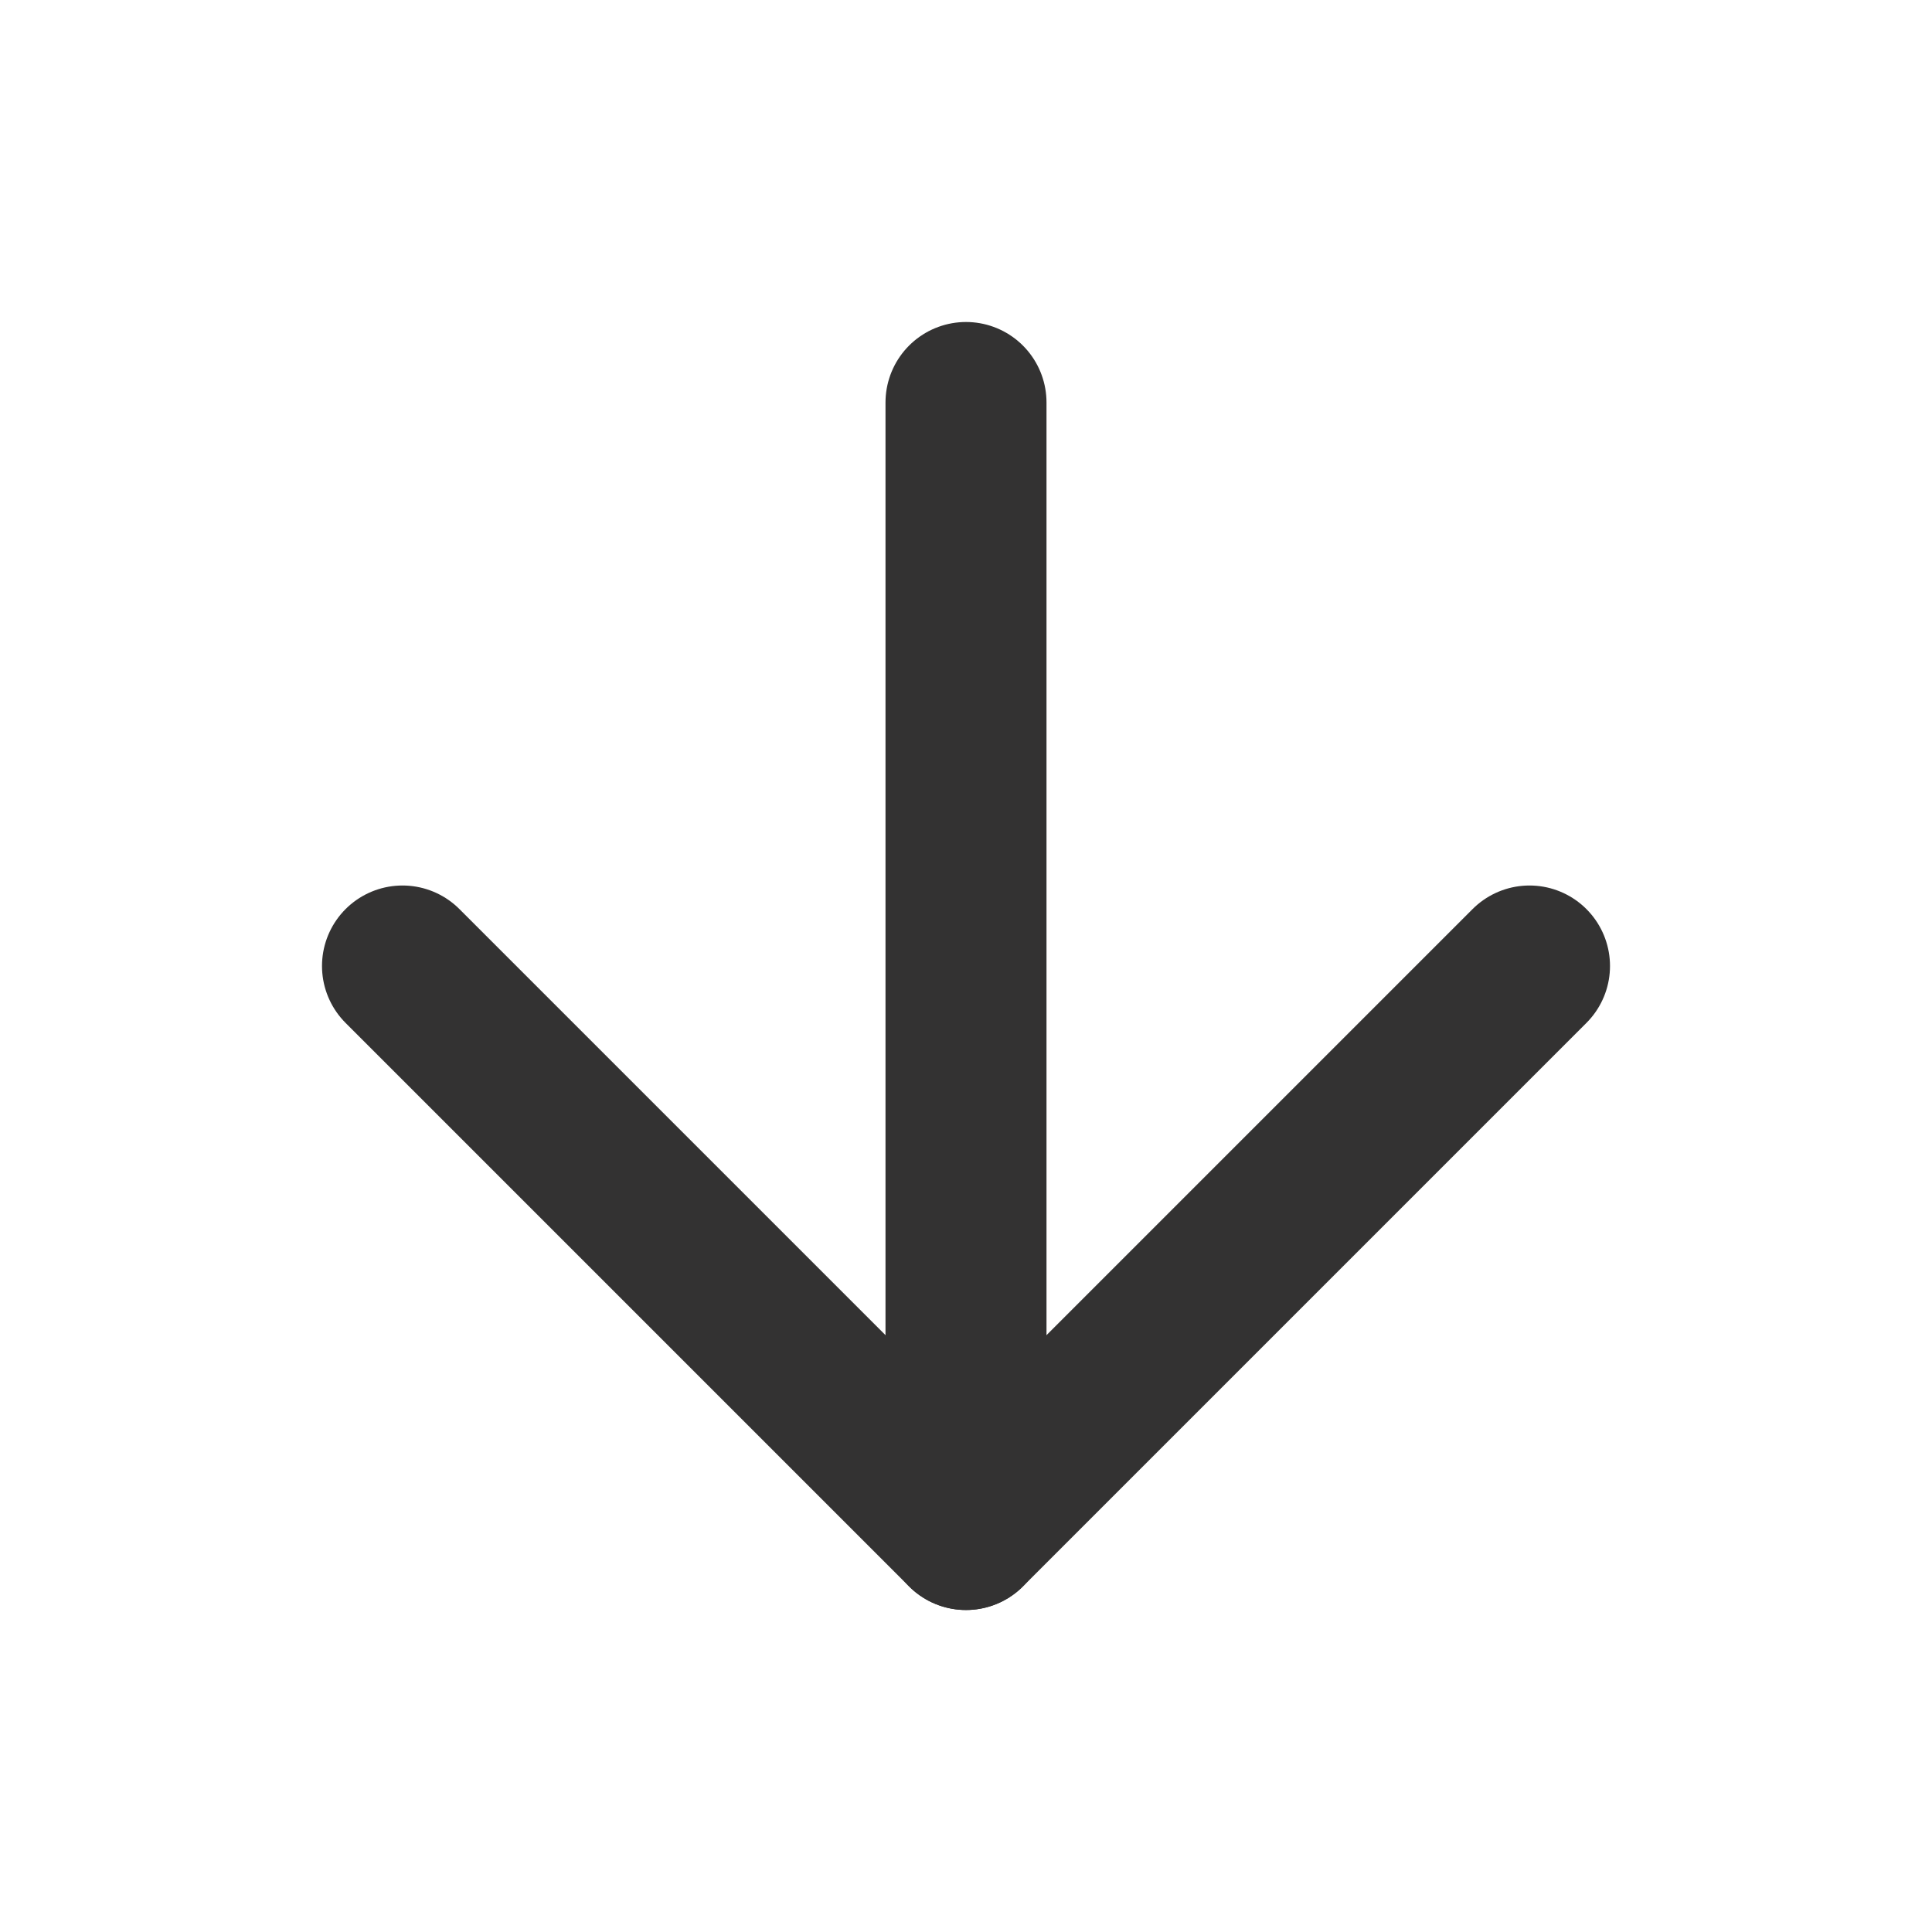 <svg width="24" height="24" viewBox="0 0 24 24" fill="none" xmlns="http://www.w3.org/2000/svg">
<path d="M12 5L12 19" stroke="#333232" stroke-width="2" stroke-linecap="round" stroke-linejoin="round"/>
<path d="M19 12L12 19L5 12" stroke="#333232" stroke-width="2" stroke-linecap="round" stroke-linejoin="round"/>
</svg>
